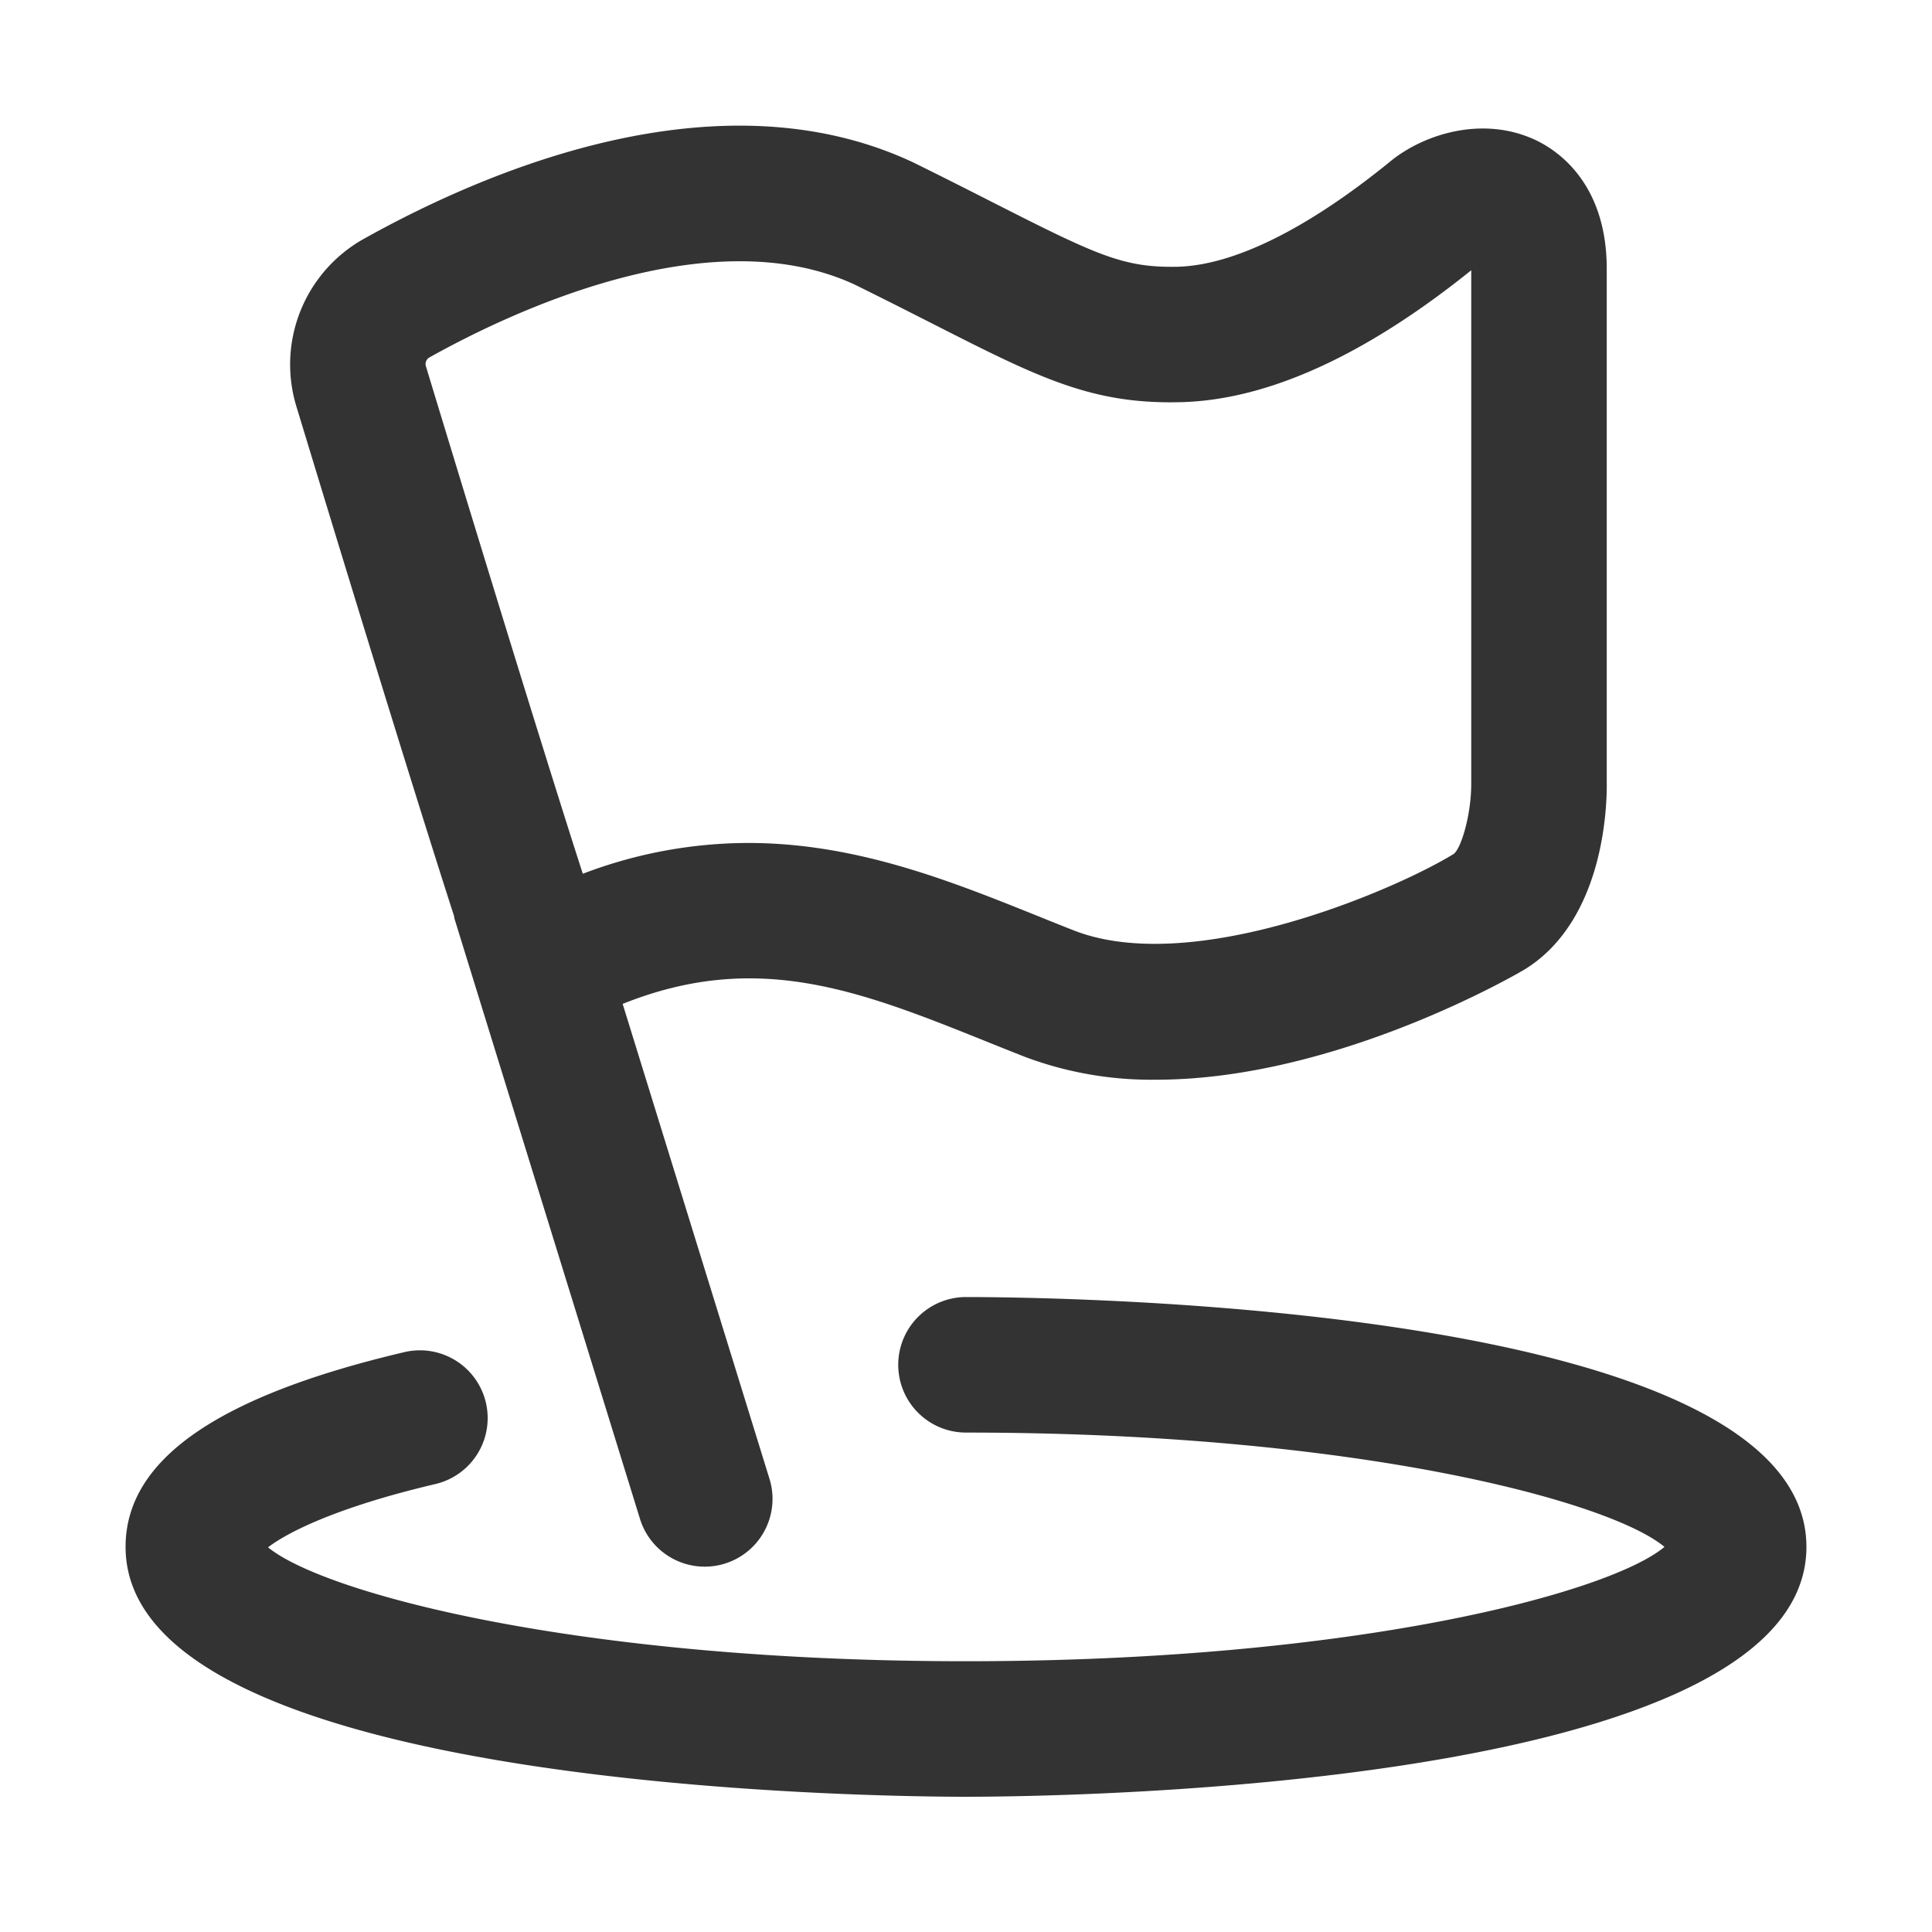 <?xml version="1.0" standalone="no"?><!DOCTYPE svg PUBLIC "-//W3C//DTD SVG 1.1//EN" "http://www.w3.org/Graphics/SVG/1.1/DTD/svg11.dtd"><svg class="icon" width="200px" height="200.00px" viewBox="0 0 1024 1024" version="1.1" xmlns="http://www.w3.org/2000/svg"><path fill="#333333" d="M240.594 485.299c0.164 0.65 0.195 1.306 0.394 1.956l98.217 317.788a35.922 35.922 0 0 0 68.644-21.212l-77.824-251.74c71.48-28.672 126.075-6.897 193.295 20.127q9.641 3.886 19.348 7.726a190.684 190.684 0 0 0 70.118 12.324c96.614 0 193.981-57.641 195.185-58.368 42.691-26.168 43.837-87.951 43.638-99.471v-271.872c0-46.019-26.701-63.263-38.19-68.541-27.94-12.867-59.474-2.811-77.174 12.068-43.689 35.43-82.468 54.554-112.159 55.296-28.344 0.573-42.148-5.806-96.614-33.475-12.462-6.328-26.624-13.532-43.162-21.683l-0.717-0.343c-103.532-48.251-226.877 4.951-291.205 40.96a76.288 76.288 0 0 0-35.415 88.187c18.959 62.397 59.725 196.178 83.62 270.275zM227.533 189.486c42.061-23.552 148.152-74.388 225.398-38.682C468.992 158.72 482.816 165.75 494.95 171.914c55.619 28.257 83.702 42.496 130.954 41.242 45.88-1.142 97.638-24.663 153.887-69.914v271.621c0.128 16.22-5.151 34.662-9.344 37.78-31.77 19.456-138.522 65.208-201.441 40.448q-9.462-3.722-18.857-7.537c-46.367-18.637-96.42-38.764-153.6-38.764a246.513 246.513 0 0 0-87.654 16.323c-23.465-72.827-64.236-206.648-83.139-268.954a4.014 4.014 0 0 1 1.777-4.675zM512 687.462a35.917 35.917 0 1 0 0 71.834c207.775 0 341.617 36.623 370.207 60.595-28.59 23.967-162.432 60.595-370.207 60.595-207.13 0-340.772-36.393-369.93-60.37 9.876-7.598 35.41-20.992 88.576-33.516a35.912 35.912 0 1 0-16.476-69.908C114.847 740.096 66.56 773.852 66.56 819.891 66.56 948.598 466.432 952.32 512 952.32s445.44-3.722 445.44-132.429-399.846-132.429-445.44-132.429z"  /></svg>